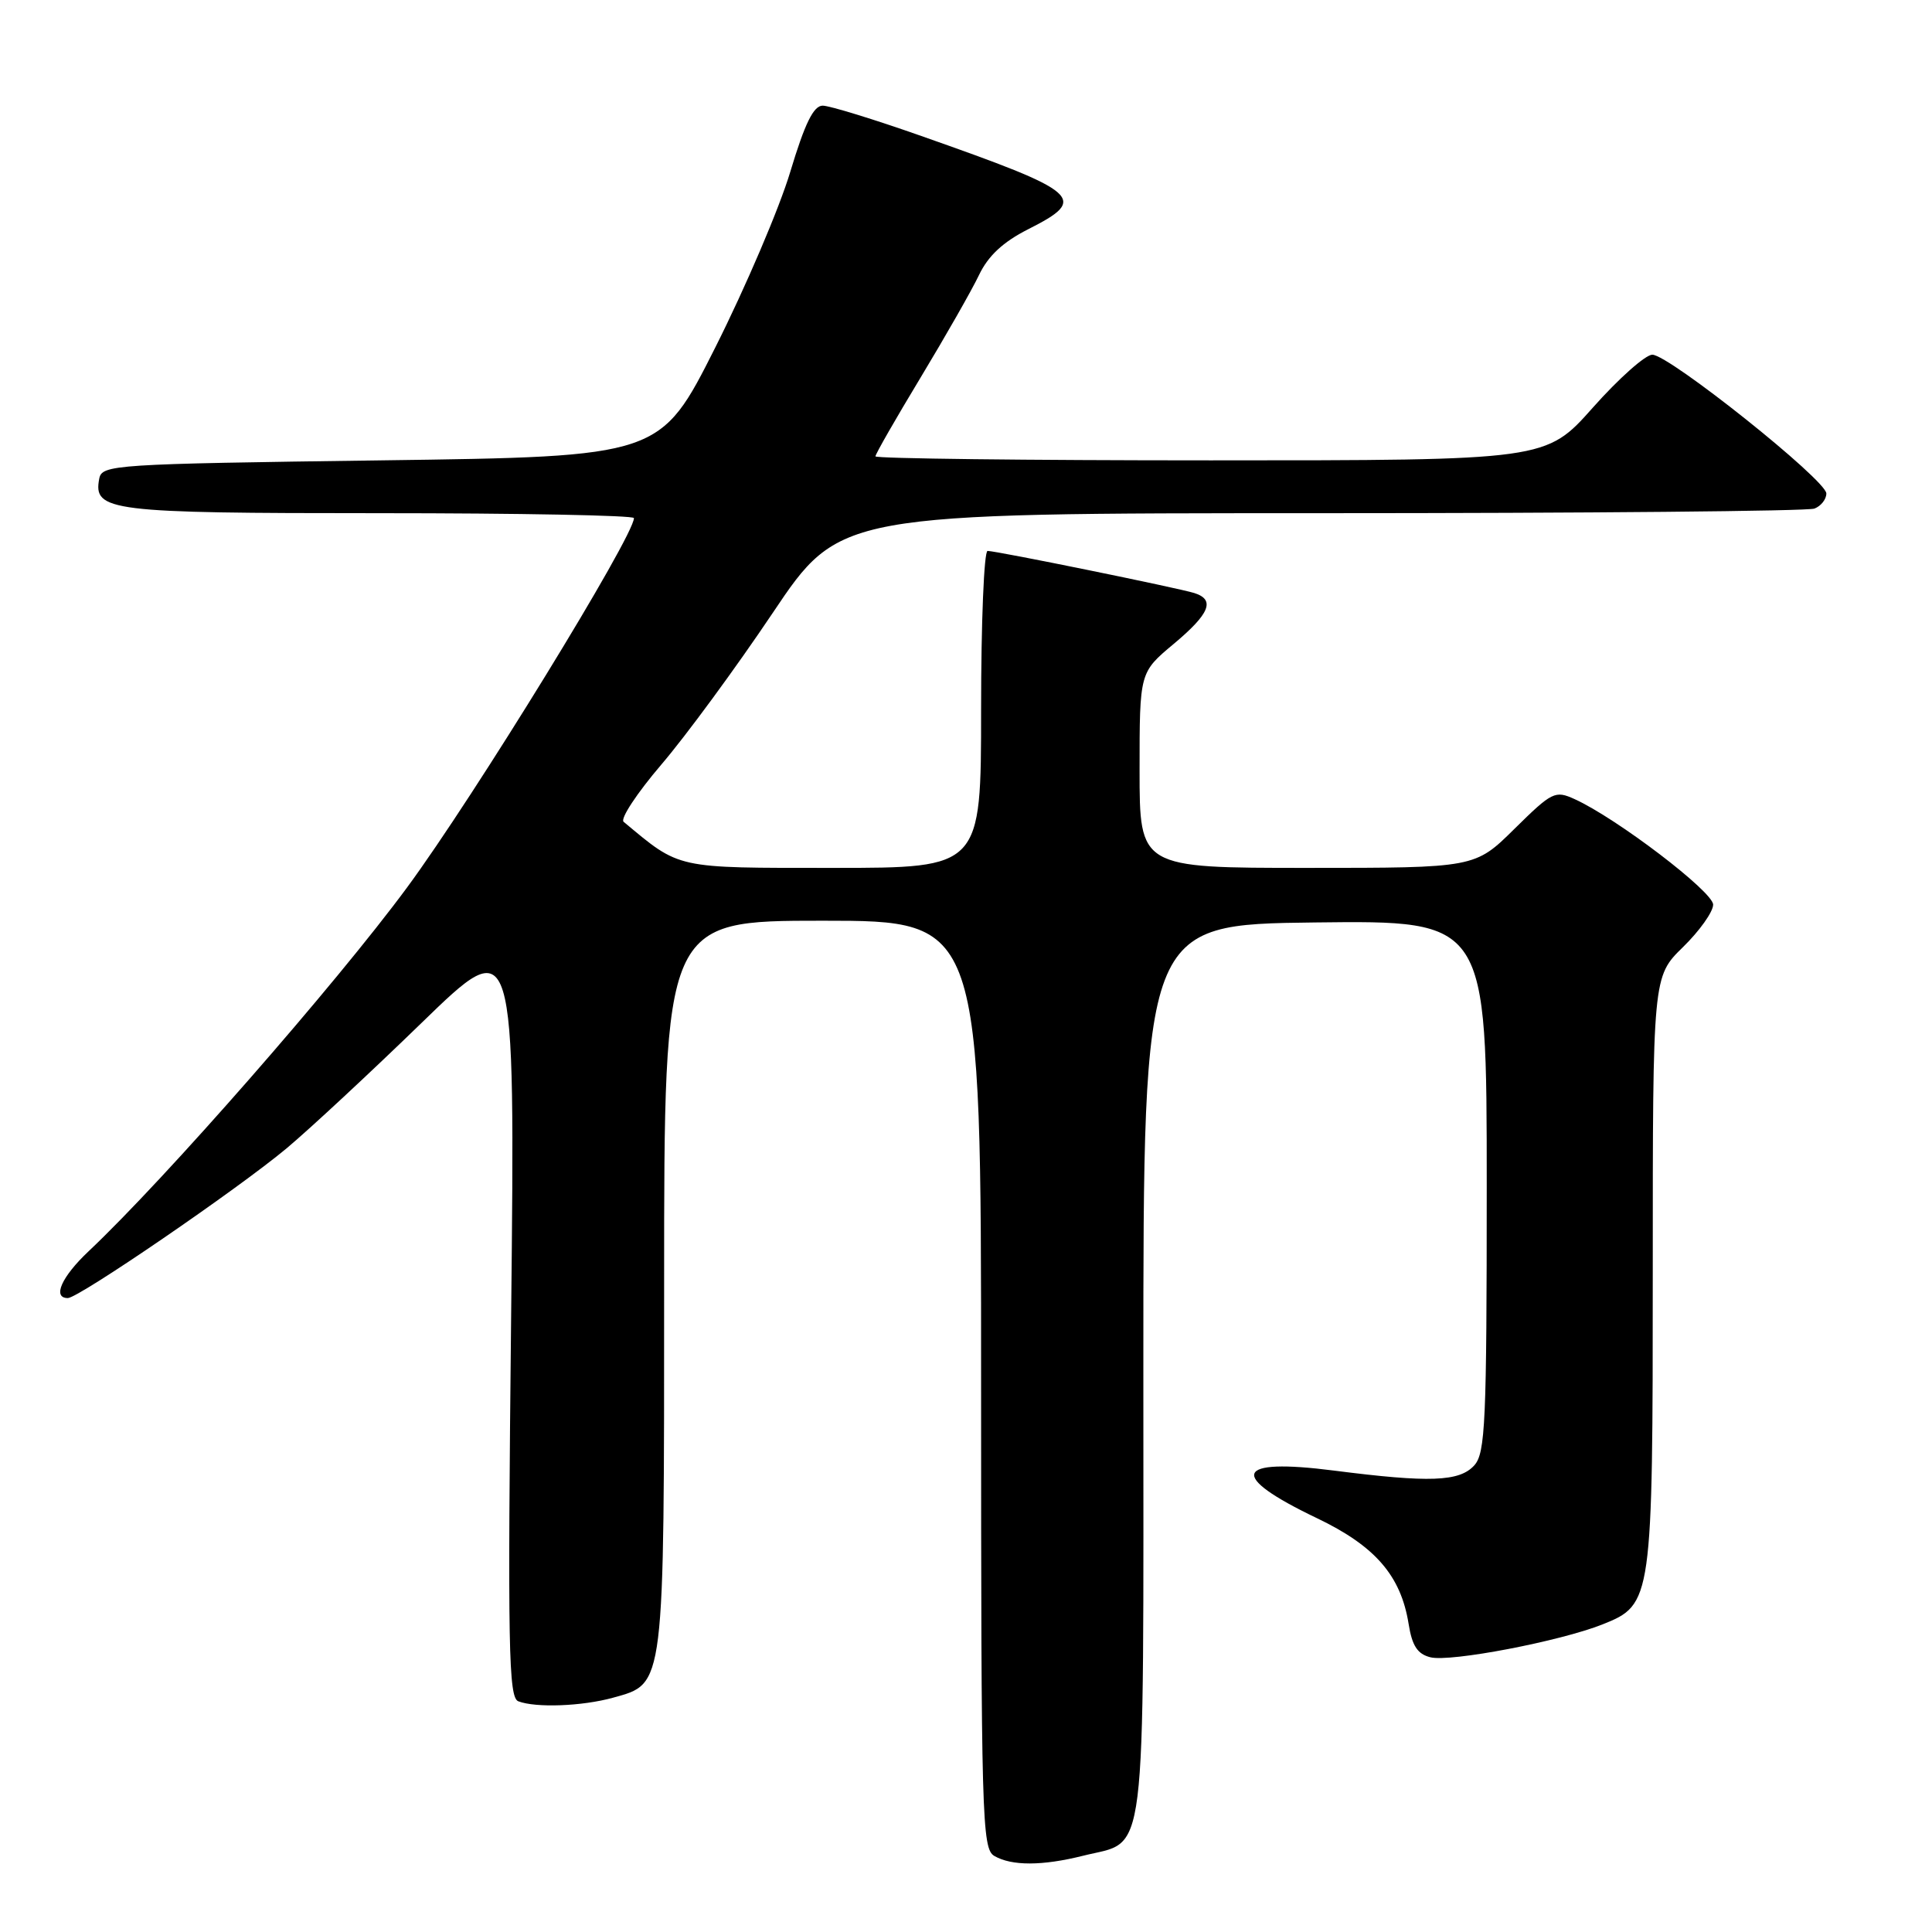 <?xml version="1.0" encoding="UTF-8" standalone="no"?>
<!DOCTYPE svg PUBLIC "-//W3C//DTD SVG 1.1//EN" "http://www.w3.org/Graphics/SVG/1.1/DTD/svg11.dtd" >
<svg xmlns="http://www.w3.org/2000/svg" xmlns:xlink="http://www.w3.org/1999/xlink" version="1.1" viewBox="0 0 256 256">
 <g >
 <path fill="currentColor"
d=" M 143.50 245.90 C 152.09 243.73 151.50 248.44 151.50 181.64 C 151.50 122.50 151.50 122.50 174.25 122.23 C 197.00 121.96 197.00 121.96 197.00 157.15 C 197.00 188.49 196.82 192.54 195.35 194.17 C 193.38 196.34 189.42 196.48 176.76 194.86 C 163.50 193.16 162.66 195.50 174.49 201.16 C 182.23 204.86 185.62 208.78 186.65 215.18 C 187.11 218.08 187.82 219.17 189.54 219.60 C 192.18 220.26 206.73 217.48 212.37 215.23 C 218.93 212.61 219.00 212.12 219.00 168.24 C 219.00 129.41 219.00 129.41 223.00 125.50 C 225.20 123.35 227.00 120.82 227.00 119.87 C 227.00 118.16 214.22 108.42 208.65 105.89 C 206.06 104.71 205.66 104.91 200.68 109.82 C 195.44 115.00 195.44 115.00 173.22 115.00 C 151.00 115.00 151.00 115.00 151.00 102.05 C 151.00 89.10 151.00 89.10 155.50 85.34 C 160.31 81.32 161.06 79.47 158.25 78.58 C 156.07 77.90 132.04 73.00 130.86 73.00 C 130.39 73.00 130.00 82.45 130.00 94.00 C 130.00 115.00 130.00 115.00 110.43 115.00 C 89.34 115.00 90.19 115.19 82.63 108.89 C 82.16 108.49 84.41 105.08 87.63 101.31 C 90.86 97.54 97.50 88.50 102.38 81.23 C 111.26 68.00 111.26 68.00 175.05 68.00 C 210.13 68.00 239.55 67.73 240.42 67.39 C 241.29 67.06 242.00 66.16 242.00 65.39 C 242.00 63.62 221.16 47.00 218.94 47.00 C 218.03 47.00 214.49 50.15 211.07 54.00 C 204.85 61.00 204.85 61.00 160.42 61.00 C 135.99 61.00 116.00 60.76 116.00 60.47 C 116.00 60.17 118.70 55.46 122.00 50.00 C 125.30 44.53 128.78 38.43 129.73 36.43 C 130.94 33.90 132.91 32.06 136.23 30.38 C 144.26 26.32 143.32 25.49 122.08 18.02 C 115.80 15.81 109.92 14.00 109.01 14.00 C 107.80 14.00 106.65 16.34 104.72 22.75 C 103.28 27.56 98.81 38.02 94.80 46.00 C 87.50 60.50 87.50 60.50 50.51 61.00 C 14.95 61.48 13.51 61.57 13.15 63.43 C 12.33 67.74 14.47 68.00 50.19 68.00 C 68.79 68.00 84.00 68.29 84.00 68.65 C 84.00 71.06 62.83 105.53 53.95 117.58 C 44.51 130.39 21.86 156.26 11.75 165.79 C 8.15 169.18 6.90 172.00 8.99 172.00 C 10.42 172.00 31.53 157.55 38.00 152.14 C 41.02 149.61 49.07 142.13 55.88 135.52 C 68.26 123.50 68.26 123.50 67.73 174.18 C 67.26 218.40 67.38 224.93 68.68 225.43 C 71.01 226.32 77.14 226.09 81.25 224.95 C 88.11 223.04 88.00 223.96 88.00 170.05 C 88.00 122.00 88.00 122.00 109.00 122.00 C 130.00 122.00 130.00 122.00 130.00 183.45 C 130.00 240.92 130.11 244.97 131.75 245.92 C 134.05 247.26 138.11 247.25 143.50 245.90 Z "/>
</g>
</svg>